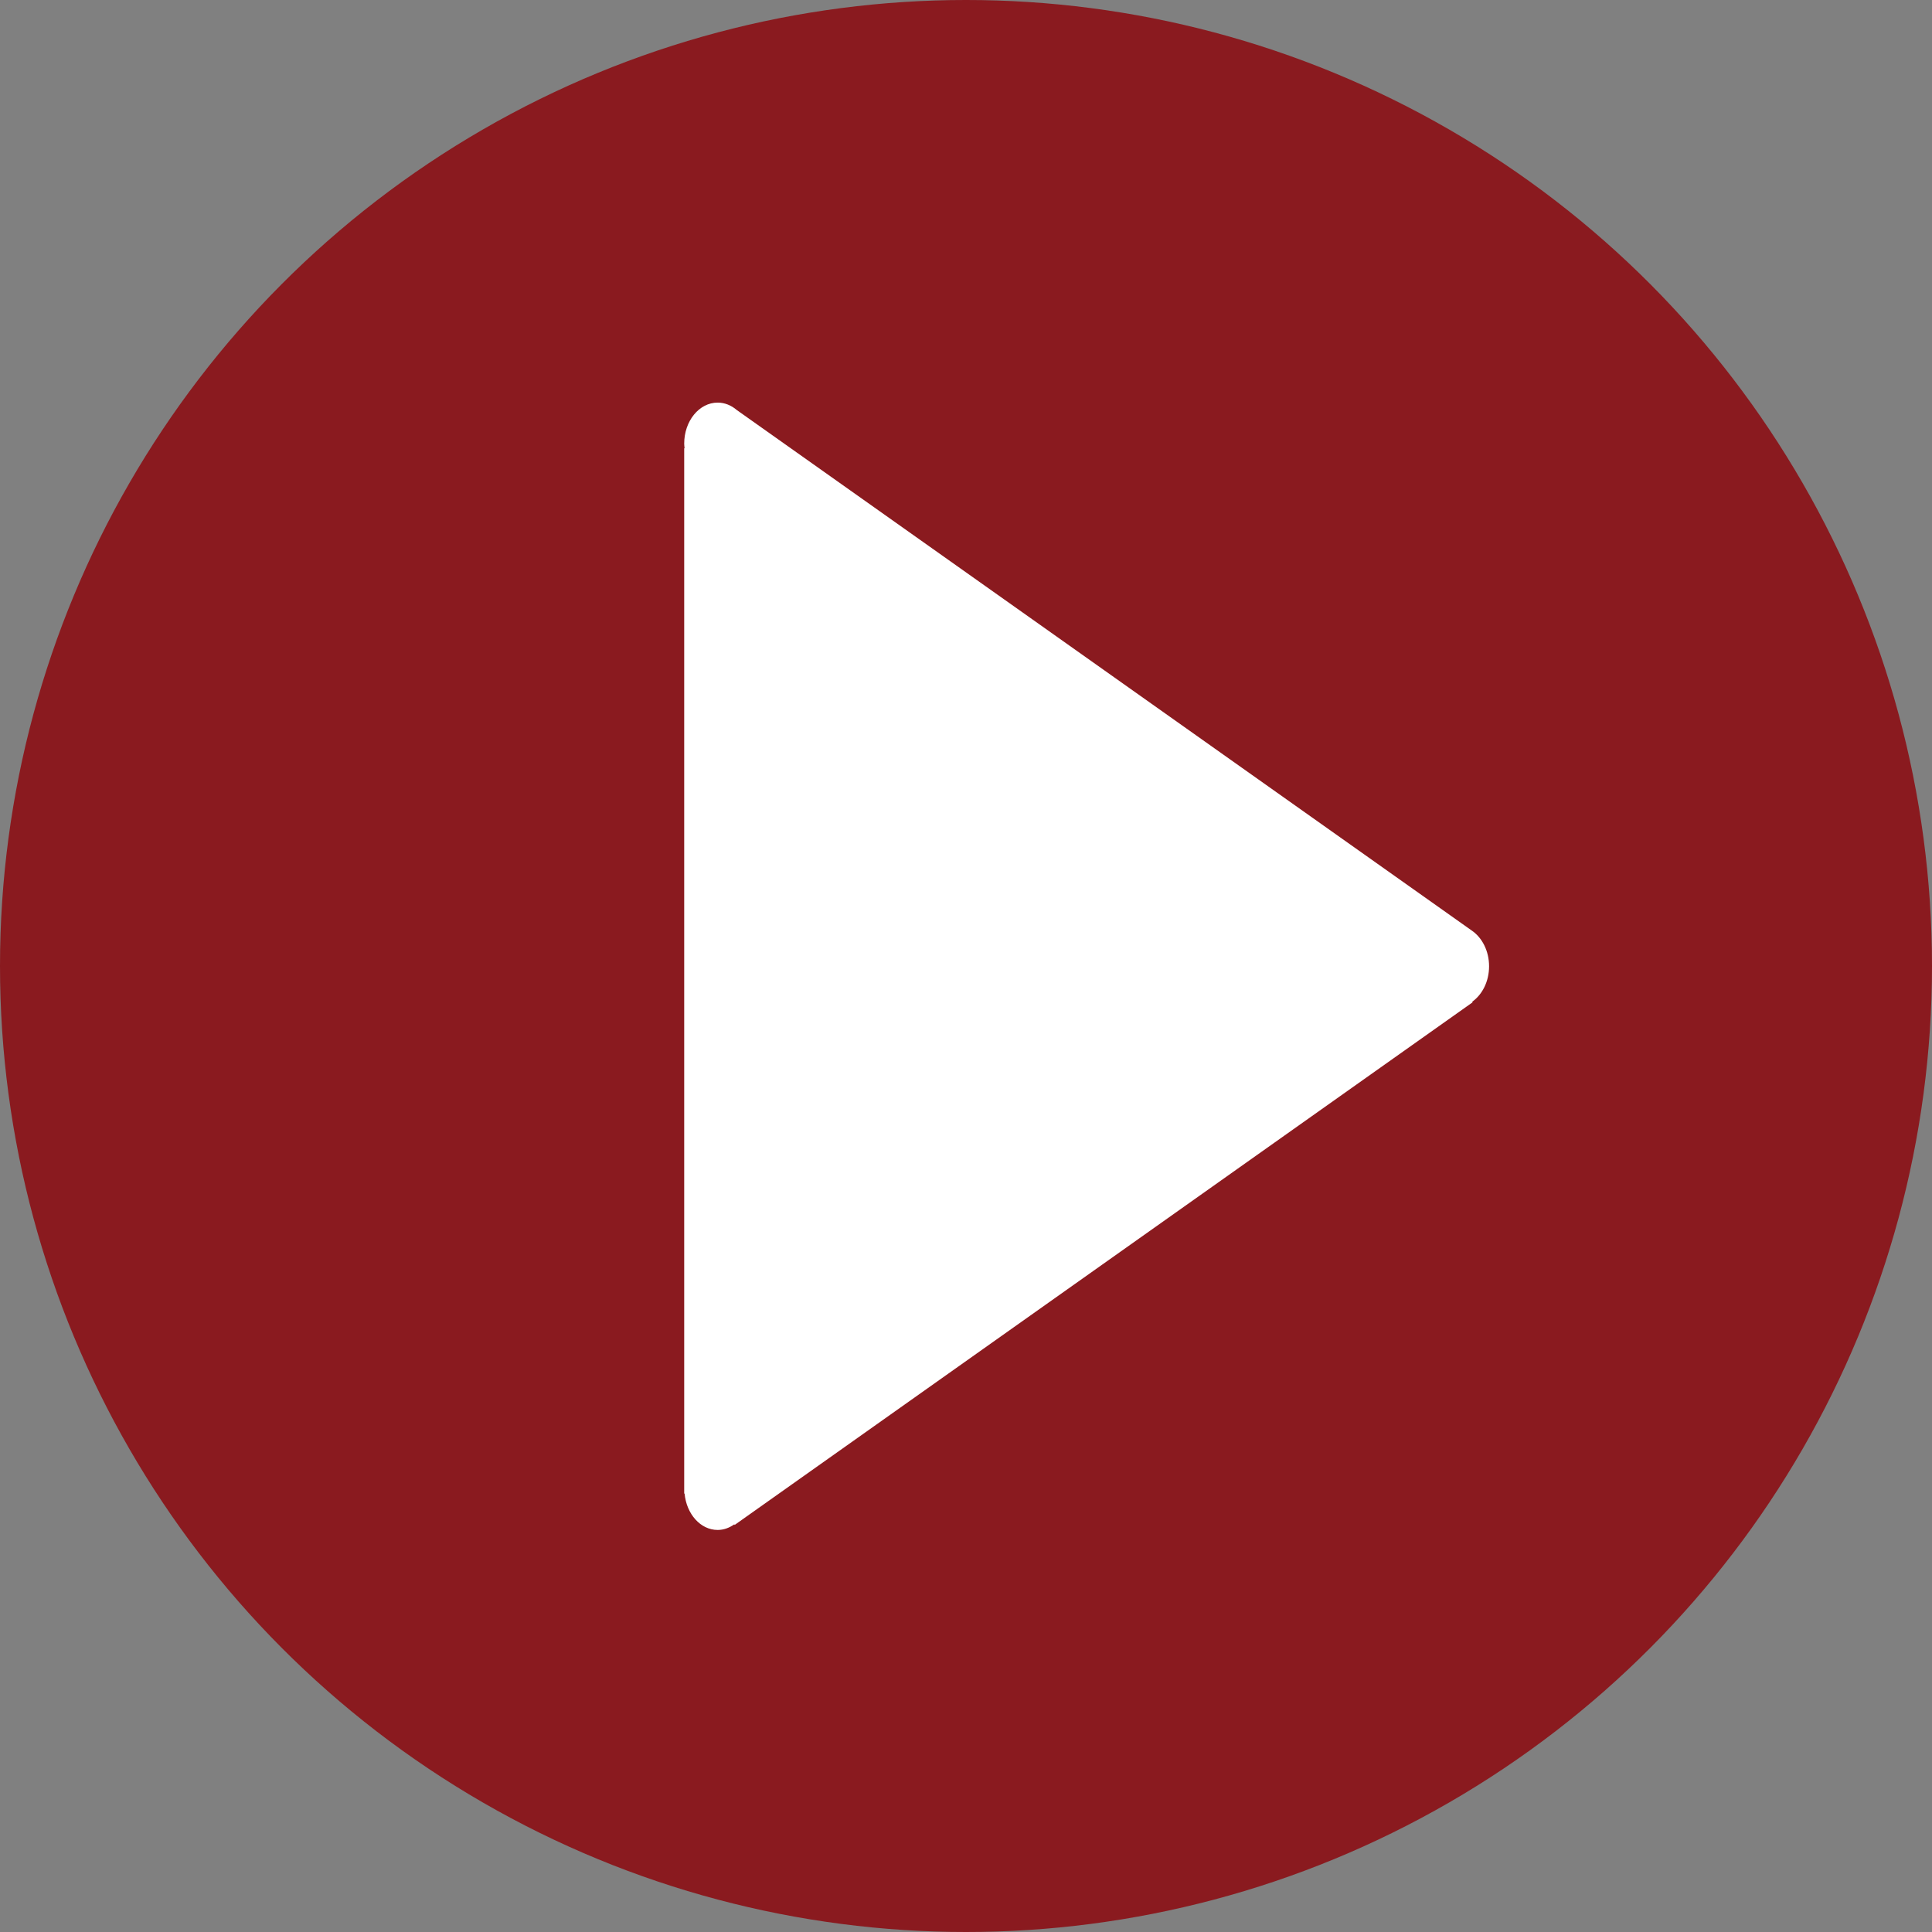 <?xml version="1.0" encoding="utf-8"?>
<!-- Generator: Adobe Illustrator 17.0.0, SVG Export Plug-In . SVG Version: 6.00 Build 0)  -->
<!DOCTYPE svg PUBLIC "-//W3C//DTD SVG 1.1//EN" "http://www.w3.org/Graphics/SVG/1.1/DTD/svg11.dtd">
<svg version="1.1" id="Layer_1" xmlns="http://www.w3.org/2000/svg" xmlns:xlink="http://www.w3.org/1999/xlink" x="0px" y="0px"
	 width="20px" height="20px" viewBox="0 0 100 100" enable-background="new 0 0 100 100" xml:space="preserve">
	<rect x="0" y="0" width="100" height="100" fill="#808080" stroke="none"/>
	<circle cx="50" cy="50" r="50" stroke="black" stroke-width="0" fill="#8a1a1f" />
<g transform="matrix(0.772,0,0,0.947,17.644,2.665)">
	<path d="m 76.982,50 c 0,-0.847 -0.474,-1.575 -1.167,-1.957 L 26.541,19.595 c -0.363,-0.253 -0.803,-0.404 -1.279,-0.404 -1.239,0 -2.244,1.004 -2.244,2.243 0,0.087 0.016,0.169 0.026,0.253 l -0.026,0 0,57.131 0.026,0 c 0.127,1.119 1.066,1.99 2.218,1.99 0.409,0 0.787,-0.117 1.117,-0.308 l 0.02,0.035 49.476,-28.565 -0.02,-0.035 C 76.526,51.547 76.982,50.83 76.982,50 Z" fill="#ffffff" />
</g>
</svg>
